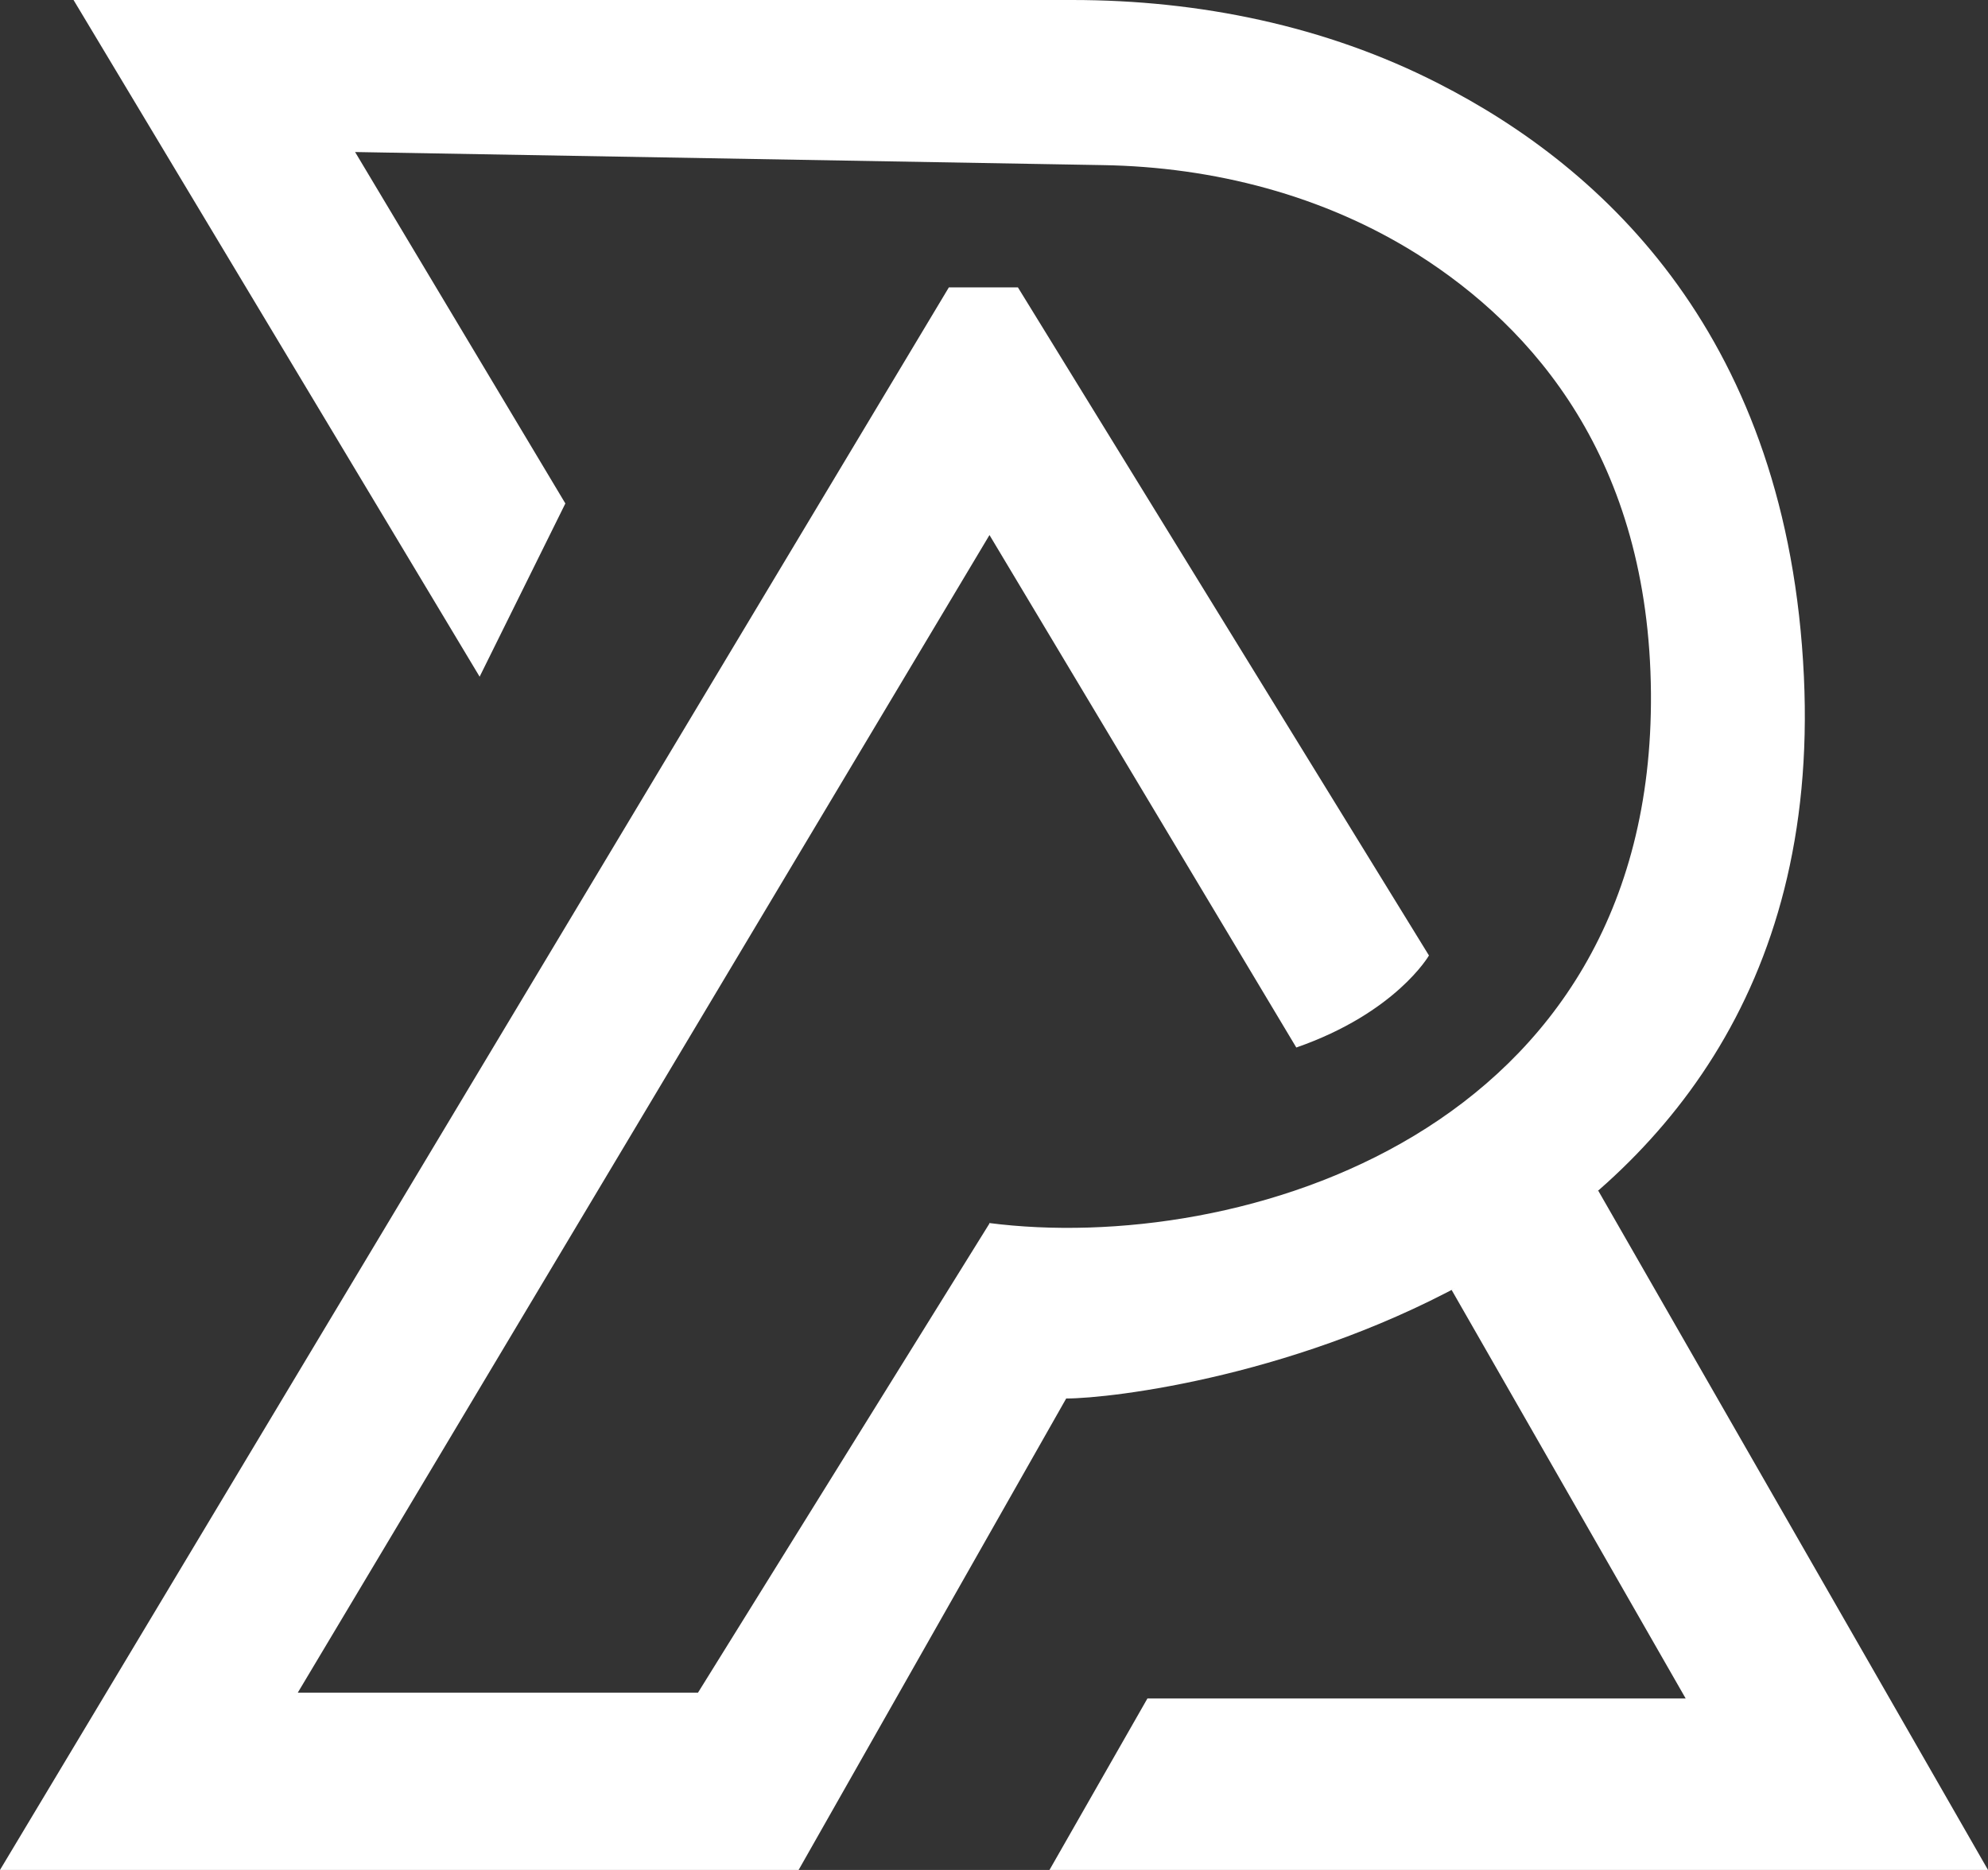 <?xml version="1.0" encoding="UTF-8"?>
<svg id="Layer_1" data-name="Layer 1" xmlns="http://www.w3.org/2000/svg" viewBox="0 0 44.06 41.45">
  <rect x="0" y="0" width="44.06" height="41.45" fill="#333333" stroke="none"/>
  <defs>
    <style>
      .cls-1 {
        fill: #fff;
      }
    </style>
  </defs>
  <path class="cls-1" d="M21.93,27.12l-6.46,10.4H6.6l15.33-25.66,6.8,11.36c2.21-.77,2.94-2.04,2.94-2.04l-9.11-14.81h-1.53L0,41.45h17.7l5.93-10.45c2,0,17-2,16.35-16-.35-7.5-4.41-11.27-8.1-13.15-2.5-1.28-5.31-1.85-8.11-1.85H1.63l9,15,1.9-3.84L7.87,3.37l16.57.29c2.46.04,4.9.67,6.98,1.98,2.56,1.62,5.13,4.54,5.17,9.73.07,9.78-9.17,12.45-14.67,11.74Z"/>
  <polyline class="cls-1" points="32.17 28.59 37.36 37.65 25.43 37.65 23.26 41.45 44.06 41.45 35.42 26.39"/>
</svg>